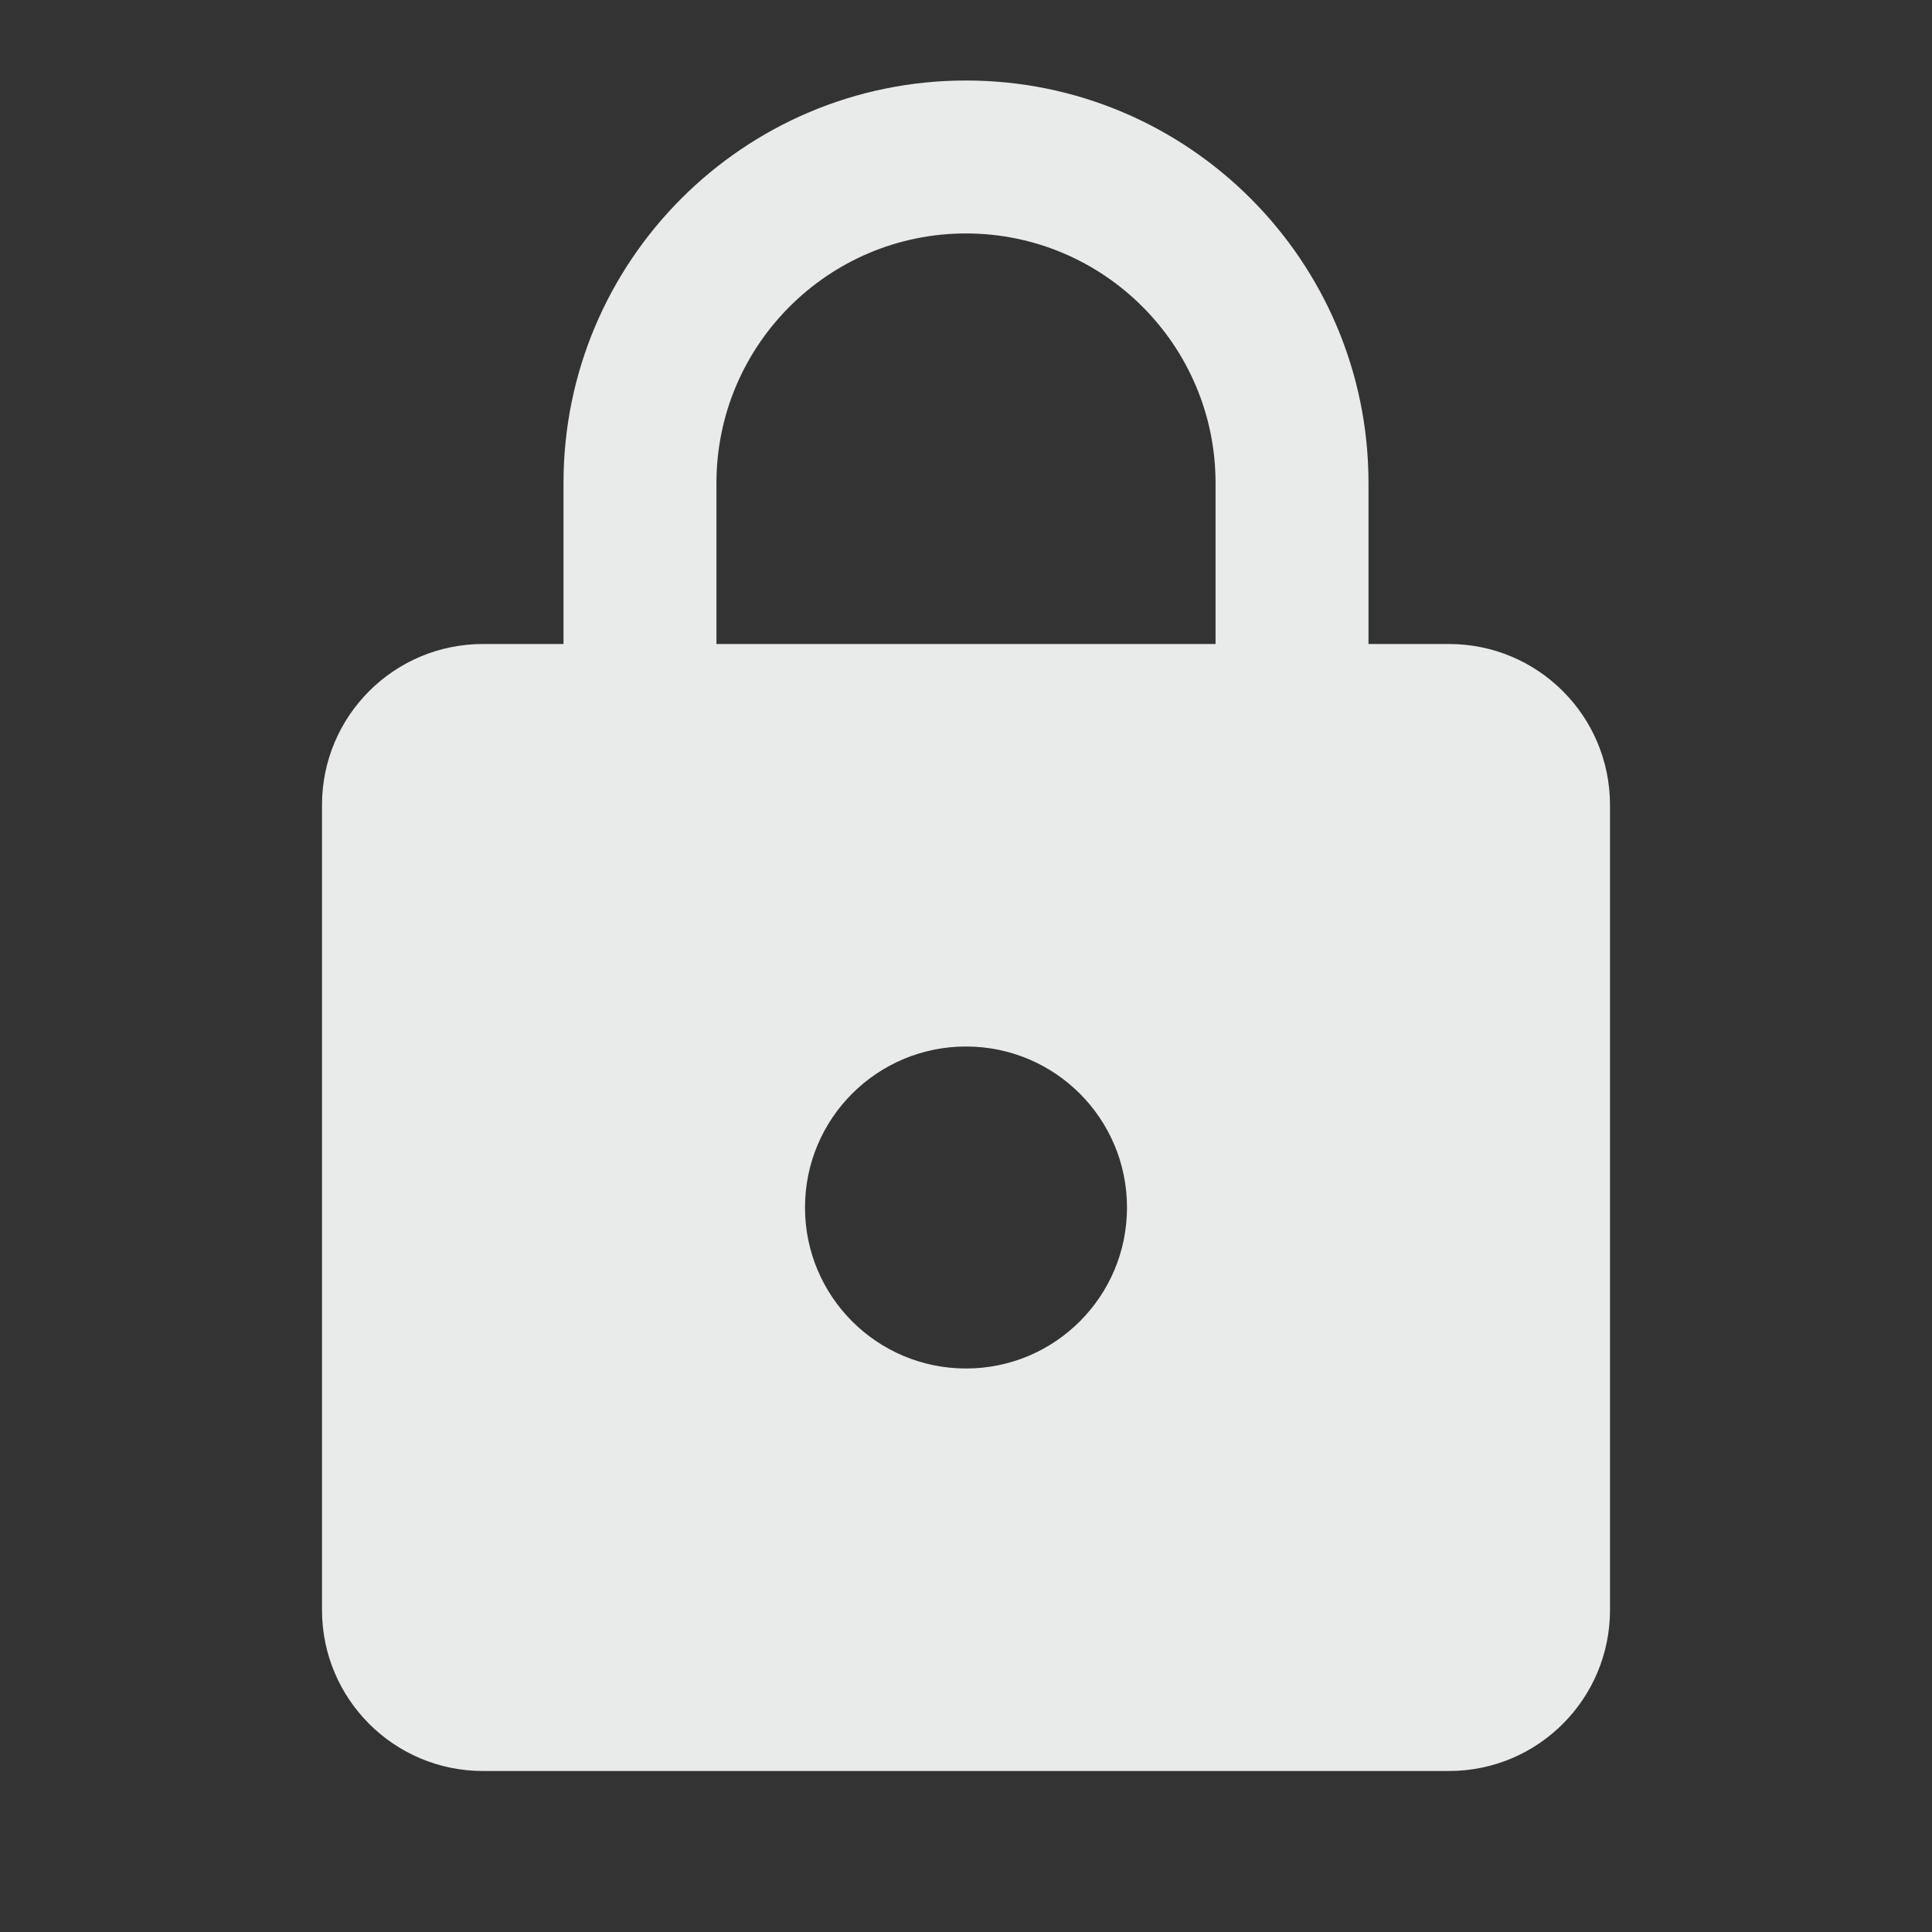 <svg fill="#e9ebeb" height="48" viewBox="0 0 48 48" width="48" xmlns="http://www.w3.org/2000/svg"><rect x="0" y="0" width="48" height="48" fill="#333333" stroke="none"/><path d="M36 16h-2v-4c0-5.52-4.48-10-10-10S14 6.48 14 12v4h-2c-2.21 0-4 1.79-4 4v20c0 2.21 1.79 4 4 4h24c2.21 0 4-1.79 4-4V20c0-2.21-1.79-4-4-4zM24 34c-2.21 0-4-1.79-4-4s1.79-4 4-4 4 1.79 4 4-1.79 4-4 4zm6.2-18H17.8v-4c0-3.42 2.78-6.2 6.2-6.2 3.42 0 6.2 2.78 6.2 6.2v4z"/></svg>